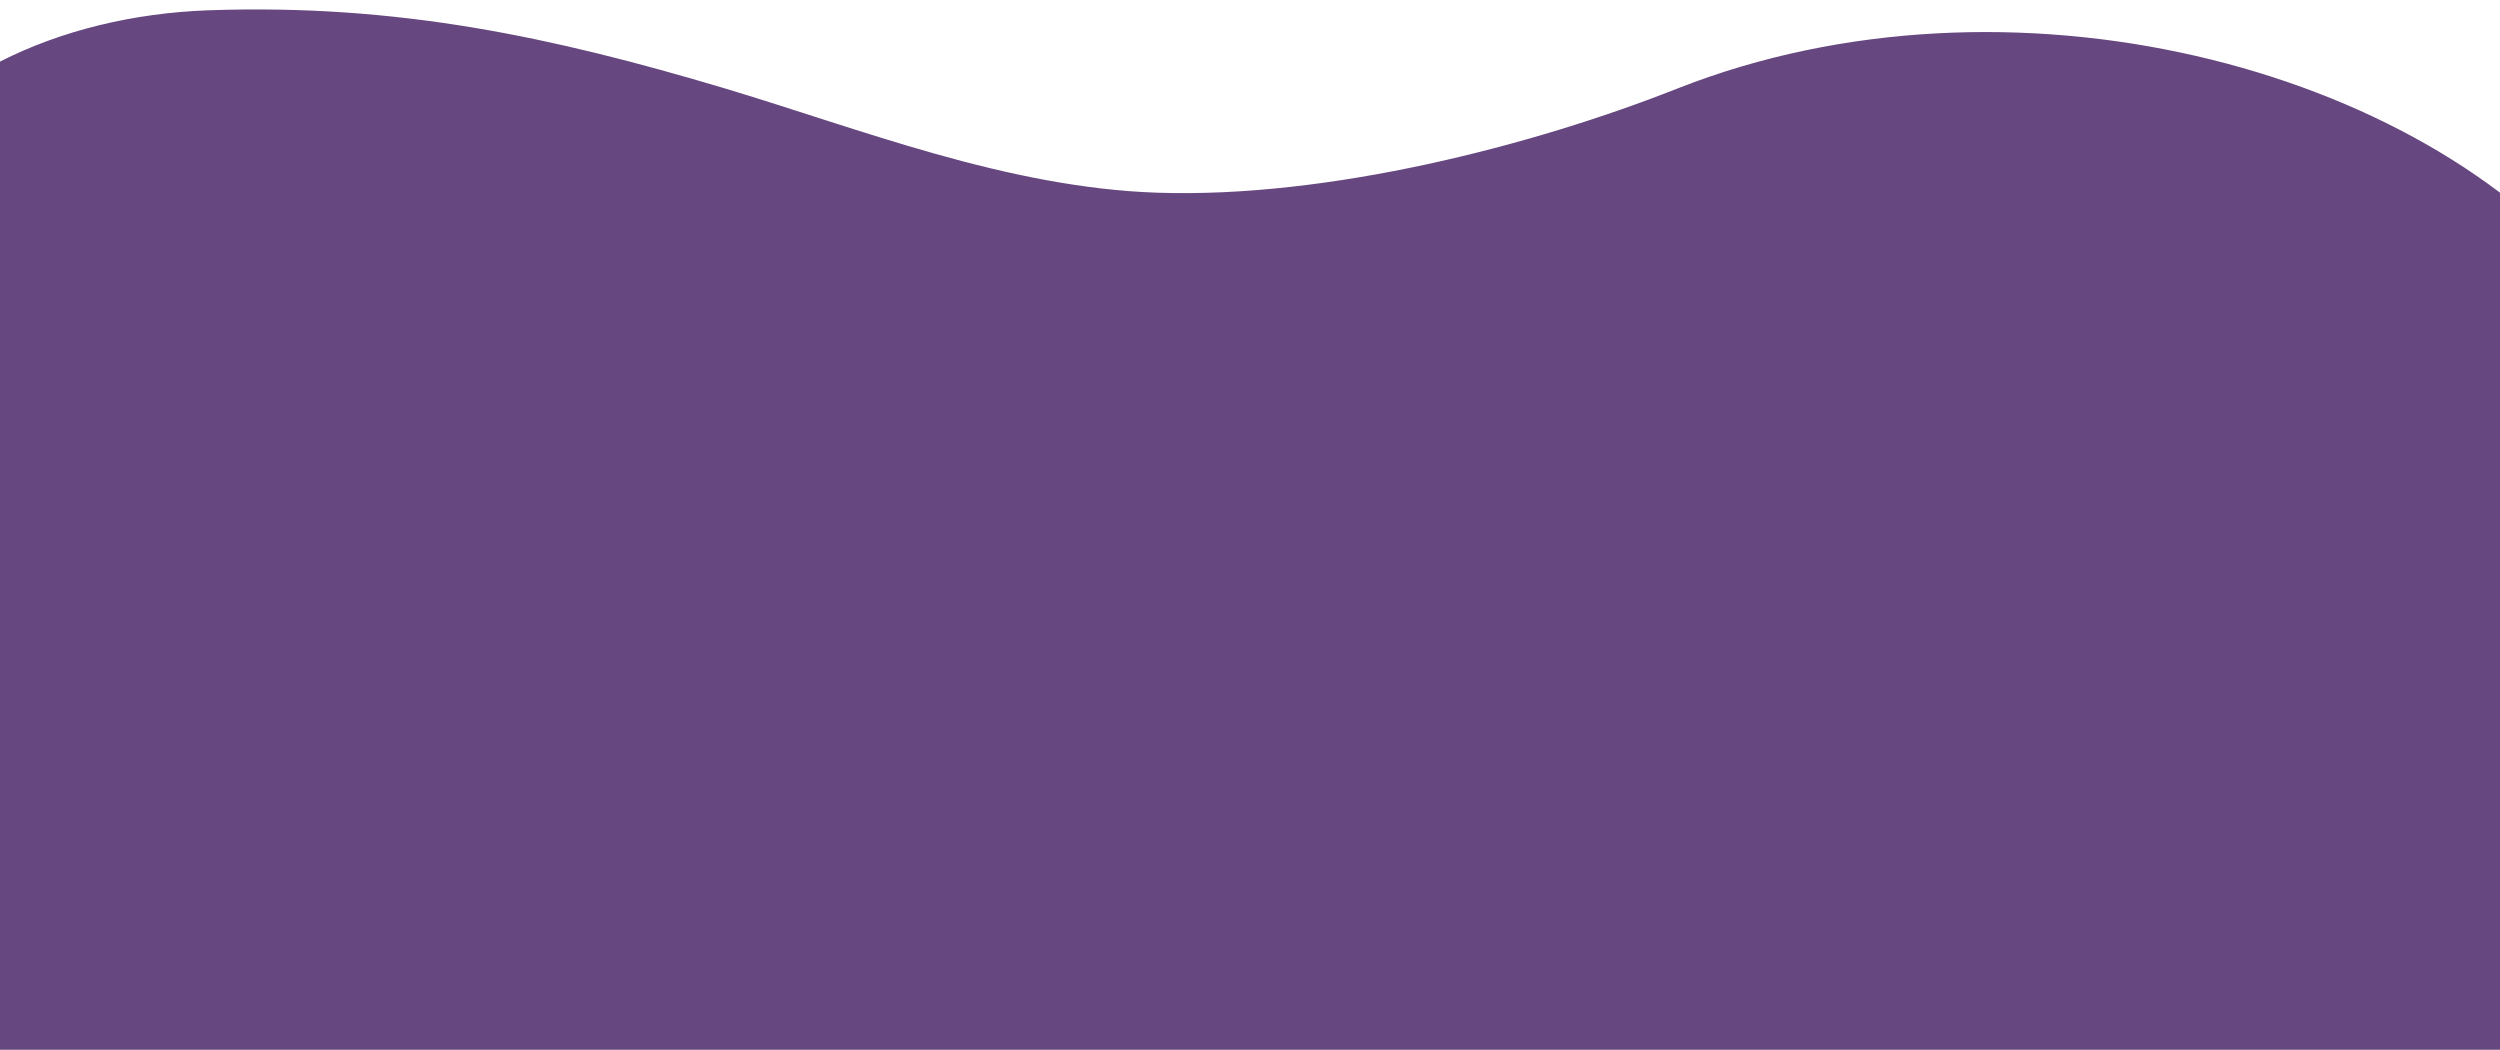 <svg width="1360" height="571" viewBox="0 0 1360 571" fill="none" xmlns="http://www.w3.org/2000/svg">
<rect x="0" y="0" width="1360" height="571" fill="#808080" stroke="none"/>
<g clip-path="url(#clip0)">
<rect width="1360" height="571" fill="white"/>
<path d="M1018.14 860.442C926.658 880.009 838.982 846.425 746 859.696C703.412 865.736 655.462 914.634 617.211 930.962C581.636 946.373 554.351 971.934 517.428 985.957C488.462 996.618 456.711 1000.2 425.436 1000.96C293.21 1004.19 101.623 966.116 16.172 891.388C-62.218 822.945 -40.126 724.031 -32.14 629.515C-27.482 572.327 -48.282 512.33 -46.829 454.888C-45.326 394.362 -31.989 349.578 -57.225 294.842C-74.623 256.774 -84.746 216.344 -87.779 175.422C-89.246 151.876 -88.465 127.153 -76.296 104.839C-43.842 44.205 31.115 8.45 113.76 5.585C216.175 2.028 300.097 20.005 393.76 47.922C467.715 70.058 547.673 102.097 629.76 104.839C722.602 107.905 833.706 79.369 913.124 47.922C1092.54 -22.531 1317.21 35.568 1413.4 156.198C1531.88 305.415 1662.86 654.95 1488.17 795.388C1393.18 871.706 1151.82 831.49 1022.02 859.696C1148 911 1064 930.962 1018.14 860.442Z" fill="#664780"/>
<g style="mix-blend-mode:multiply" opacity="0.4">
<path d="M410.815 1137.17C503.91 1146.35 598.189 1147.88 692.073 1150.64C735.07 1151.86 777.278 1150.33 817.12 1162.26C854.2 1173.59 884.18 1195.92 922.443 1205.72C952.423 1213.06 984.375 1213.06 1015.54 1210.31C1147.29 1198.68 1271.16 1141.76 1347.68 1057.92C1417.9 981.113 1447.09 882.887 1428.55 789.863C1417.5 733.56 1383.97 680.928 1376.08 624.012C1367.8 564.036 1396.99 511.711 1415.93 454.489C1428.94 414.709 1434.47 373.399 1432.89 332.395C1431.7 308.834 1428.15 284.354 1413.56 263.546C1374.51 206.936 1275.49 196.226 1193.05 202.652C1090.88 210.608 989.109 235.088 899.169 273.338C828.165 303.632 757.949 348.001 676.688 359.935C584.777 373.399 506.444 340.338 424 318C237.81 268.122 21.078 351.061 -60.971 481.723C-161.956 643.29 -150.516 907.367 38.83 1027.32C141.786 1092.5 274.723 1123.4 406.87 1136.87C408.054 1136.87 409.632 1137.17 410.815 1137.17Z" fill="#664780"/>
</g>
<g style="mix-blend-mode:multiply" opacity="0.4">
<path d="M204.545 1148.48C274.376 1157 345.021 1157.86 415.382 1159.95C447.605 1160.87 479.212 1159.04 509.173 1170.7C537.059 1181.75 559.73 1203.88 588.489 1213.4C611.018 1220.53 634.955 1220.31 658.276 1217.33C756.871 1204.77 849.128 1146.98 905.668 1062.6C957.545 985.3 1452.88 900.305 1438.11 807.417C1429.31 751.194 1403.78 698.802 1397.33 641.944C1390.56 582.03 1411.84 529.5 1425.49 472.147C1434.86 432.276 1438.7 390.929 1437.13 349.939C1436.02 326.386 1400.13 346.704 1389 326C1359.21 269.669 852 203 781.74 208.466C711.481 213.931 629.26 242.344 562.242 281.229C509.334 312.024 457.15 356.889 396.385 369.398C327.655 383.512 274 335.363 212.025 313.609C72.066 265.052 -94.861 365.165 -155.096 496.402C-229.223 658.677 -218.158 922.661 -75.172 1041.27C2.575 1105.71 102.459 1135.68 201.587 1148.2C202.474 1148.2 203.659 1148.49 204.545 1148.48Z" fill="#664780"/>
</g>
</g>
<defs>
<clipPath id="clip0">
<rect width="1360" height="571" fill="white"/>
</clipPath>
</defs>
</svg>
